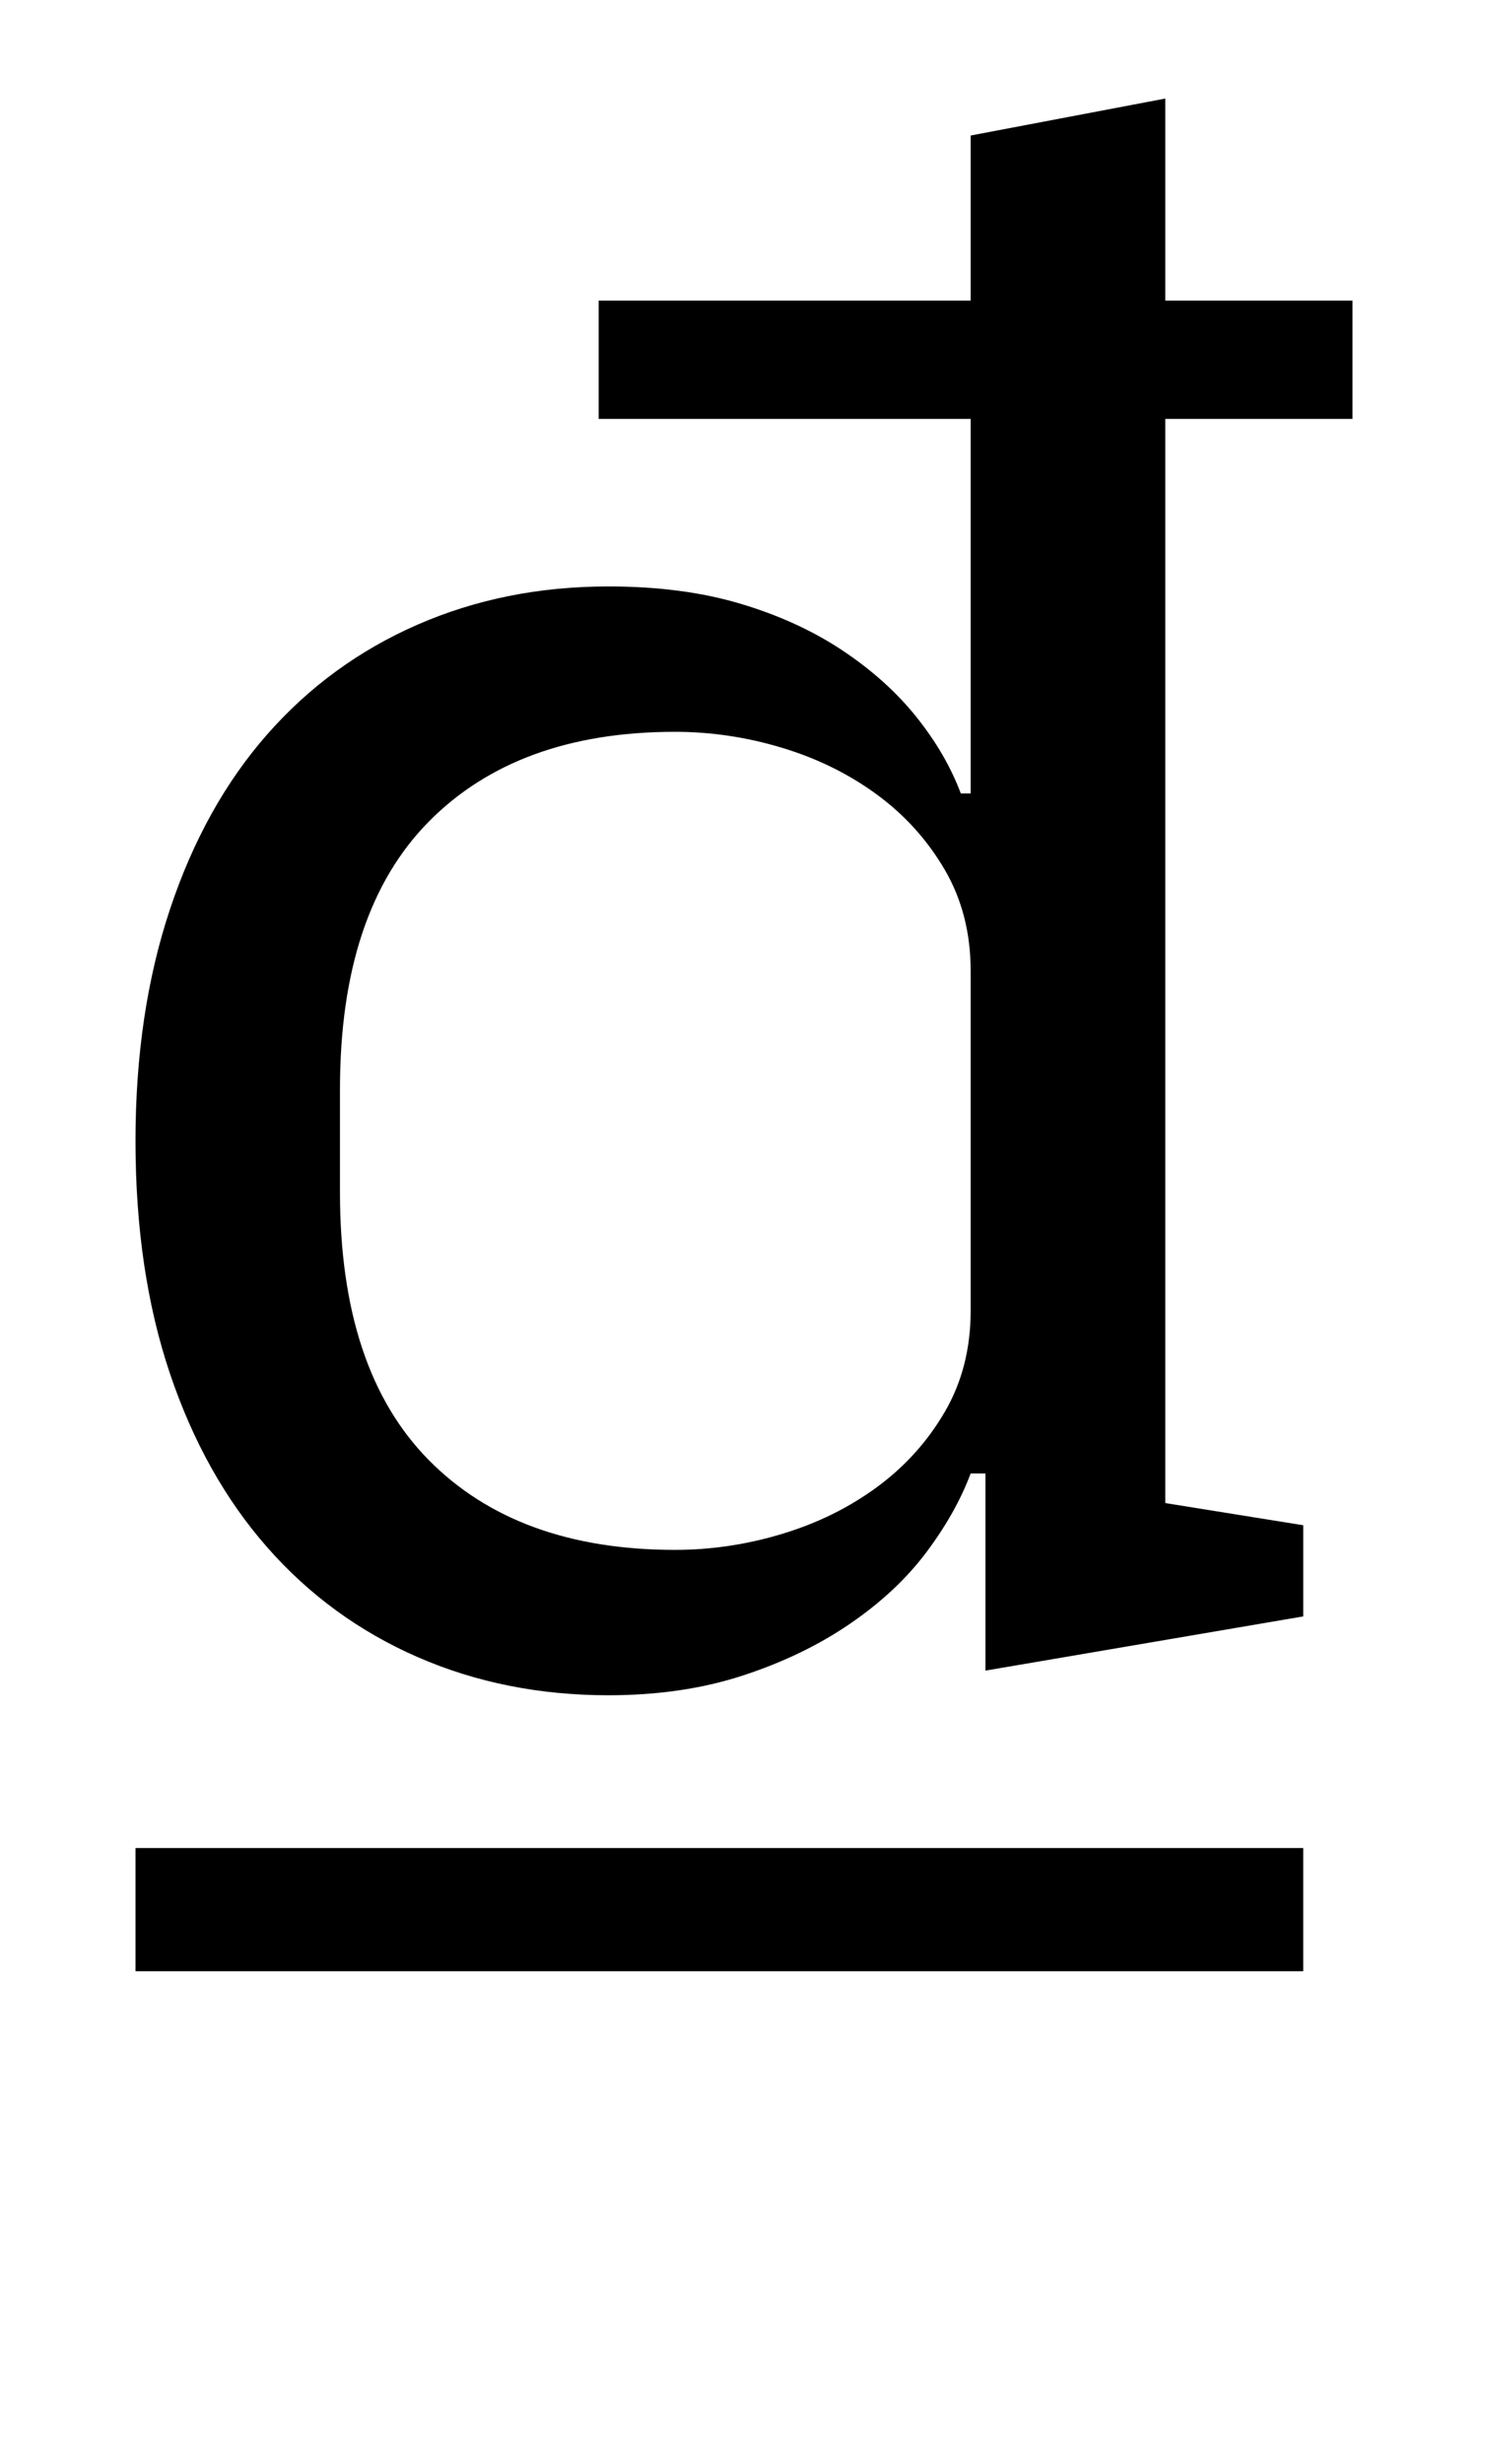 <?xml version="1.0" standalone="no"?>
<!DOCTYPE svg PUBLIC "-//W3C//DTD SVG 1.1//EN" "http://www.w3.org/Graphics/SVG/1.1/DTD/svg11.dtd" >
<svg xmlns="http://www.w3.org/2000/svg" xmlns:xlink="http://www.w3.org/1999/xlink" version="1.1" viewBox="-10 0 604 1000">
  <g transform="matrix(1 0 0 -1 0 800)">
   <path fill="currentColor"
d="M237 112q-42 0 -77.5 15.5t-61 44.5t-39.5 70.5t-14 94.5q0 52 14 94t39.5 71t61 44.5t77.5 15.5q30 0 53.5 -7t41.5 -19t30 -27t18 -31h4v152h-151v48h151v67l79 15v-82h76v-48h-76v-440l56 -9v-37l-129 -22v80h-6q-6 -16 -18 -32t-31 -29t-43.5 -21t-54.5 -8zM264 171
q22 0 43.5 6.5t38.5 19t27.5 30.5t10.5 41v138q0 23 -10.5 41t-27.5 30.5t-38.5 19t-43.5 6.5q-64 0 -100 -36.5t-36 -108.5v-42q0 -72 36 -108.5t100 -36.5zM45 50h474v-50h-474v50z" />
  </g>

</svg>
